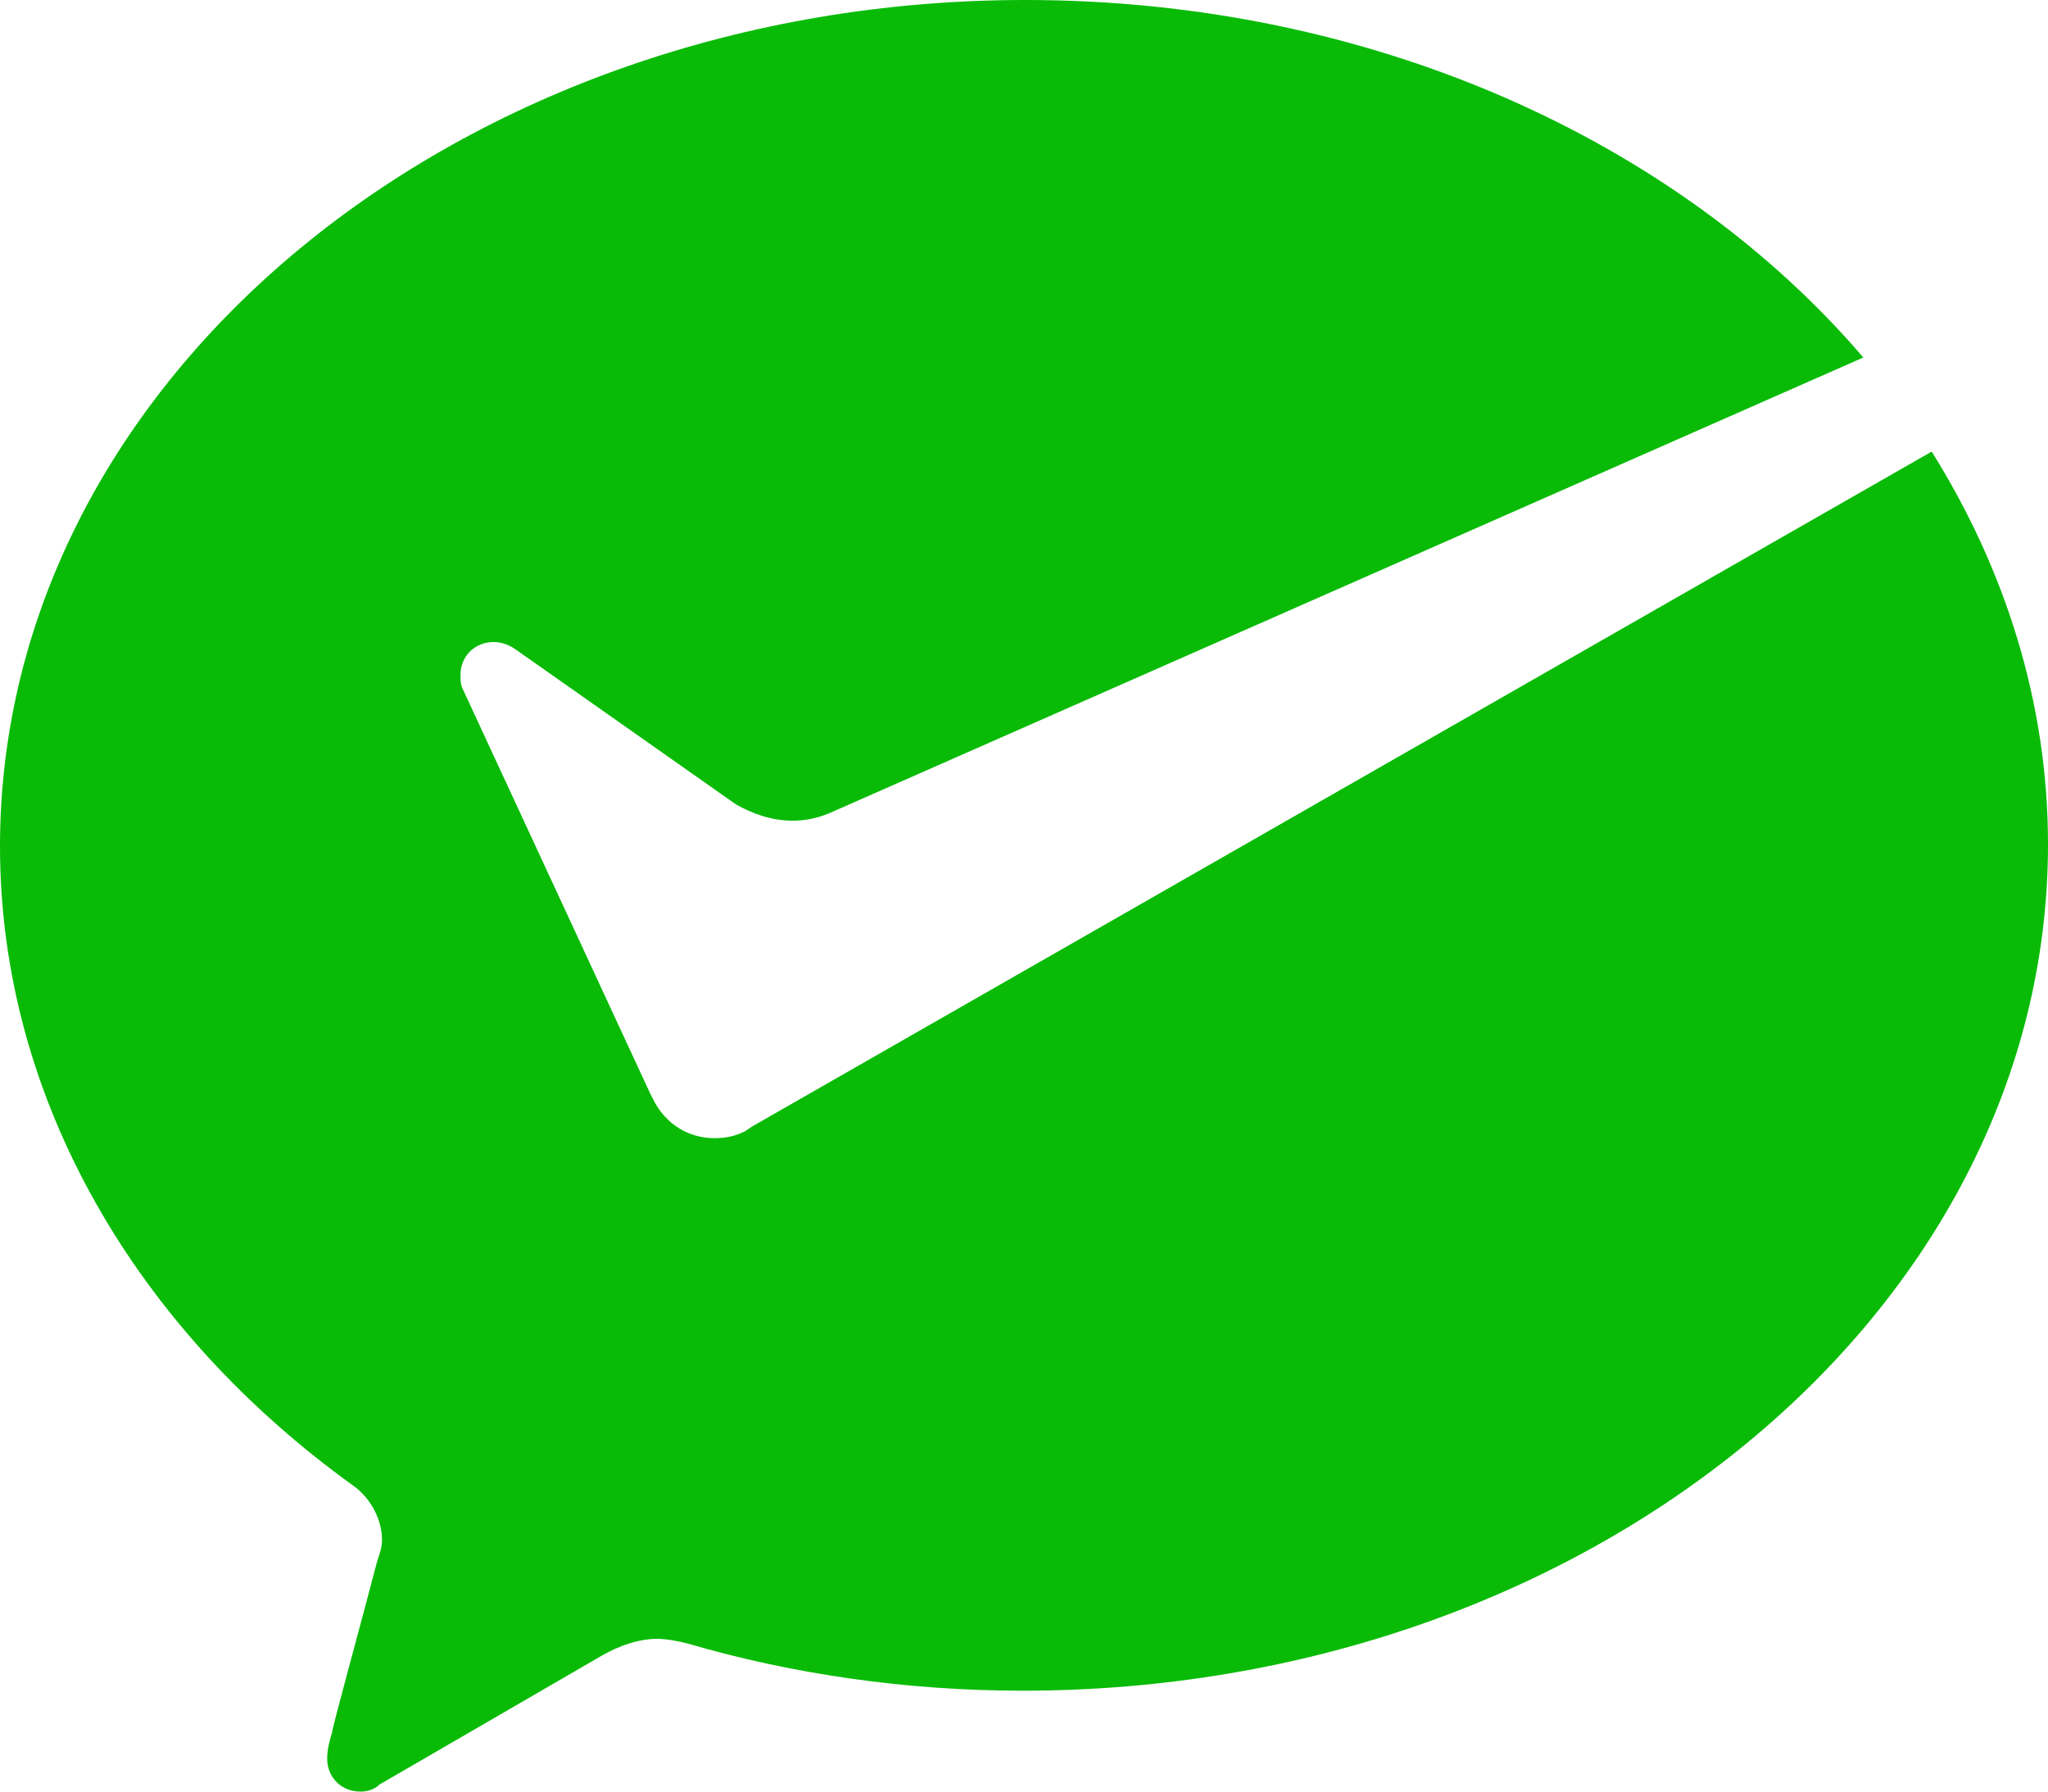 <?xml version="1.0" encoding="UTF-8"?>
<svg width="40px" height="35px" viewBox="0 0 40 35" version="1.1" xmlns="http://www.w3.org/2000/svg" xmlns:xlink="http://www.w3.org/1999/xlink">
    <title>微信logo</title>
    <g id="切图" stroke="none" stroke-width="1" fill="none" fill-rule="evenodd">
        <g id="微信logo" fill="#09BB07" fill-rule="nonzero">
            <g id="路径">
                <path d="M14.555,22.098 C14.372,22.191 14.183,22.235 13.955,22.235 C13.444,22.235 13.027,21.96 12.794,21.547 L12.7,21.365 L9.039,13.462 C8.994,13.369 8.994,13.28 8.994,13.187 C8.994,12.818 9.272,12.543 9.644,12.543 C9.783,12.543 9.922,12.587 10.061,12.68 L14.372,15.713 C14.694,15.895 15.066,16.033 15.483,16.033 C15.716,16.033 15.945,15.988 16.178,15.895 L36.393,6.984 C32.776,2.757 26.798,0 20.027,0 C8.994,0 0,7.397 0,16.534 C0,21.494 2.689,25.996 6.906,29.028 C7.228,29.259 7.461,29.672 7.461,30.085 C7.461,30.223 7.416,30.36 7.367,30.498 C7.045,31.737 6.485,33.761 6.485,33.85 C6.44,33.988 6.39,34.17 6.39,34.356 C6.39,34.725 6.668,35 7.04,35 C7.179,35 7.318,34.956 7.412,34.862 L11.768,32.336 C12.091,32.154 12.463,32.016 12.835,32.016 C13.018,32.016 13.251,32.061 13.435,32.109 C15.474,32.705 17.701,33.029 19.973,33.029 C31.006,33.029 40,25.632 40,16.494 C40,13.737 39.167,11.122 37.728,8.822 L14.694,22.004 L14.555,22.097 L14.555,22.098 Z"></path>
            </g>
        </g>
    </g>
</svg>